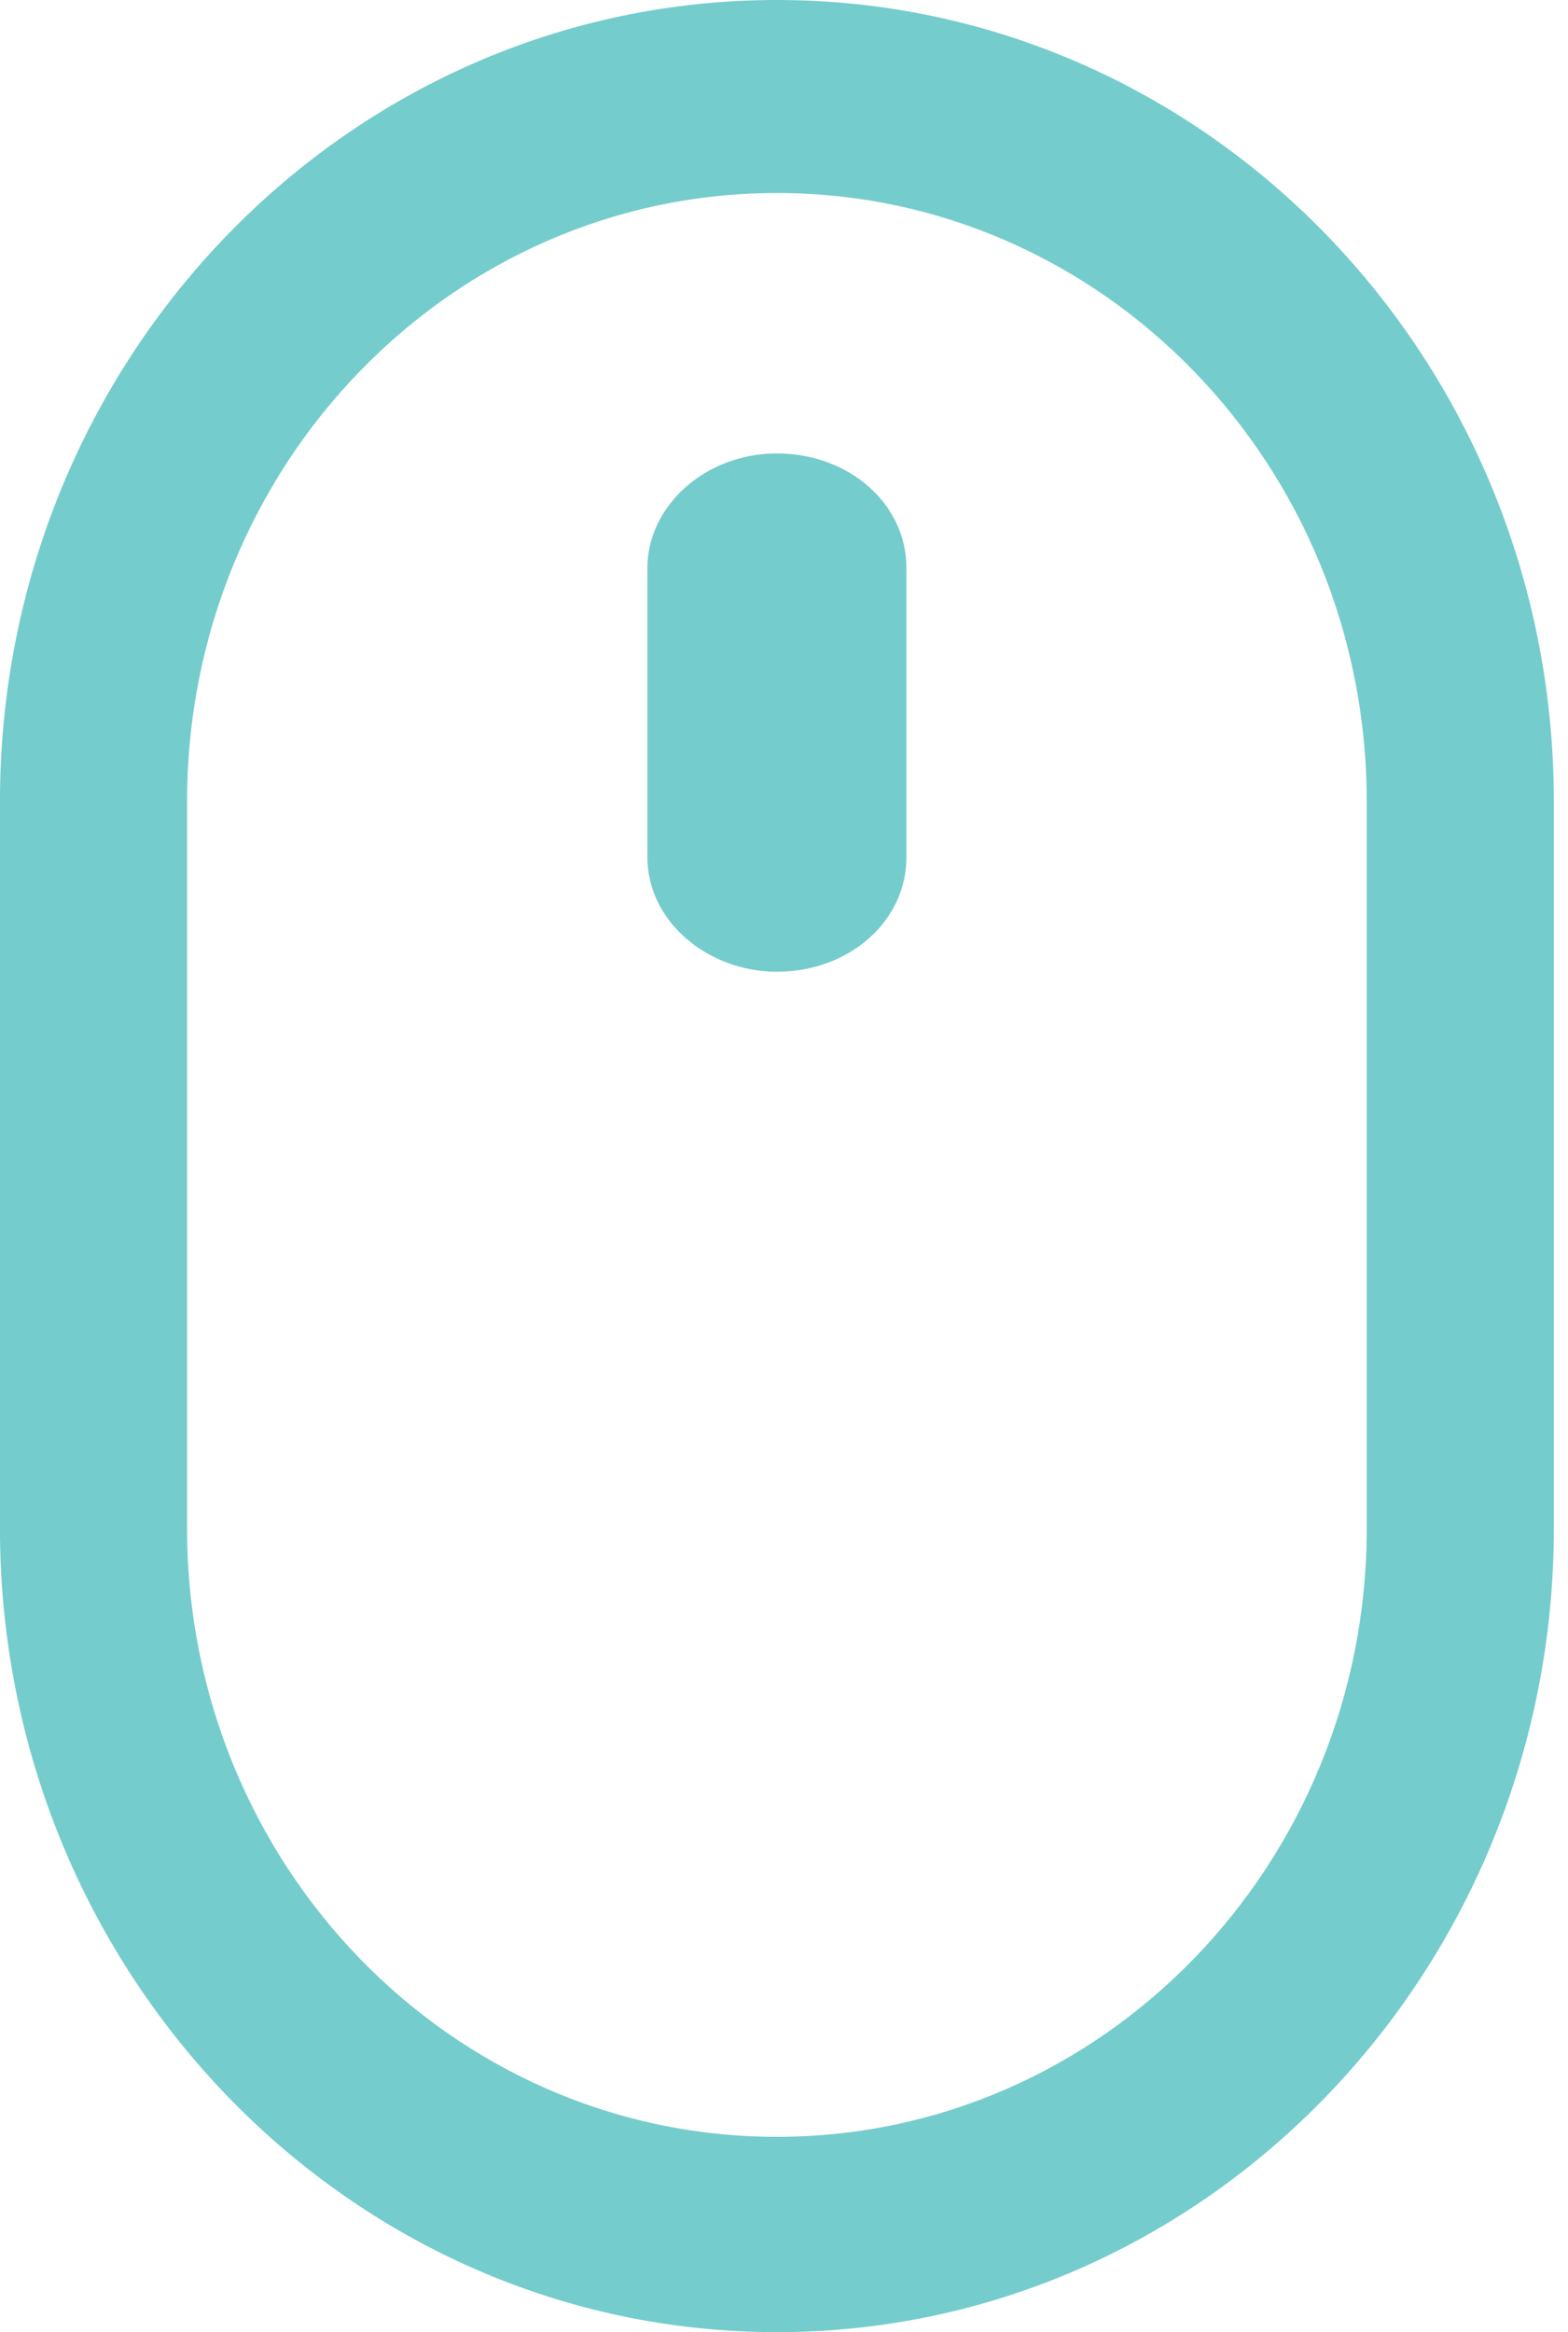 <svg width="37" height="55" viewBox="0 0 37 55" fill="none" xmlns="http://www.w3.org/2000/svg">
<path d="M18.332 55C8.205 55 -0.001 46.485 -0.001 36.042V18.905C-0.001 8.462 8.205 0 18.332 0C28.46 0 36.666 8.462 36.666 18.905V36.042C36.666 46.485 28.46 55 18.332 55ZM18.332 4.552C10.646 4.552 4.414 10.979 4.414 18.905V36.042C4.414 43.968 10.646 50.394 18.332 50.394C26.019 50.394 32.251 43.968 32.251 36.042V18.905C32.251 10.979 26.019 4.552 18.332 4.552Z" fill="#75CCCC"/>
<path d="M18.332 22.917C16.698 22.917 15.277 21.726 15.277 20.221V13.39C15.277 11.948 16.627 10.694 18.332 10.694C20.038 10.694 21.388 11.885 21.388 13.39V20.221C21.388 21.726 20.038 22.917 18.332 22.917Z" fill="#75CCCC"/>
</svg>
